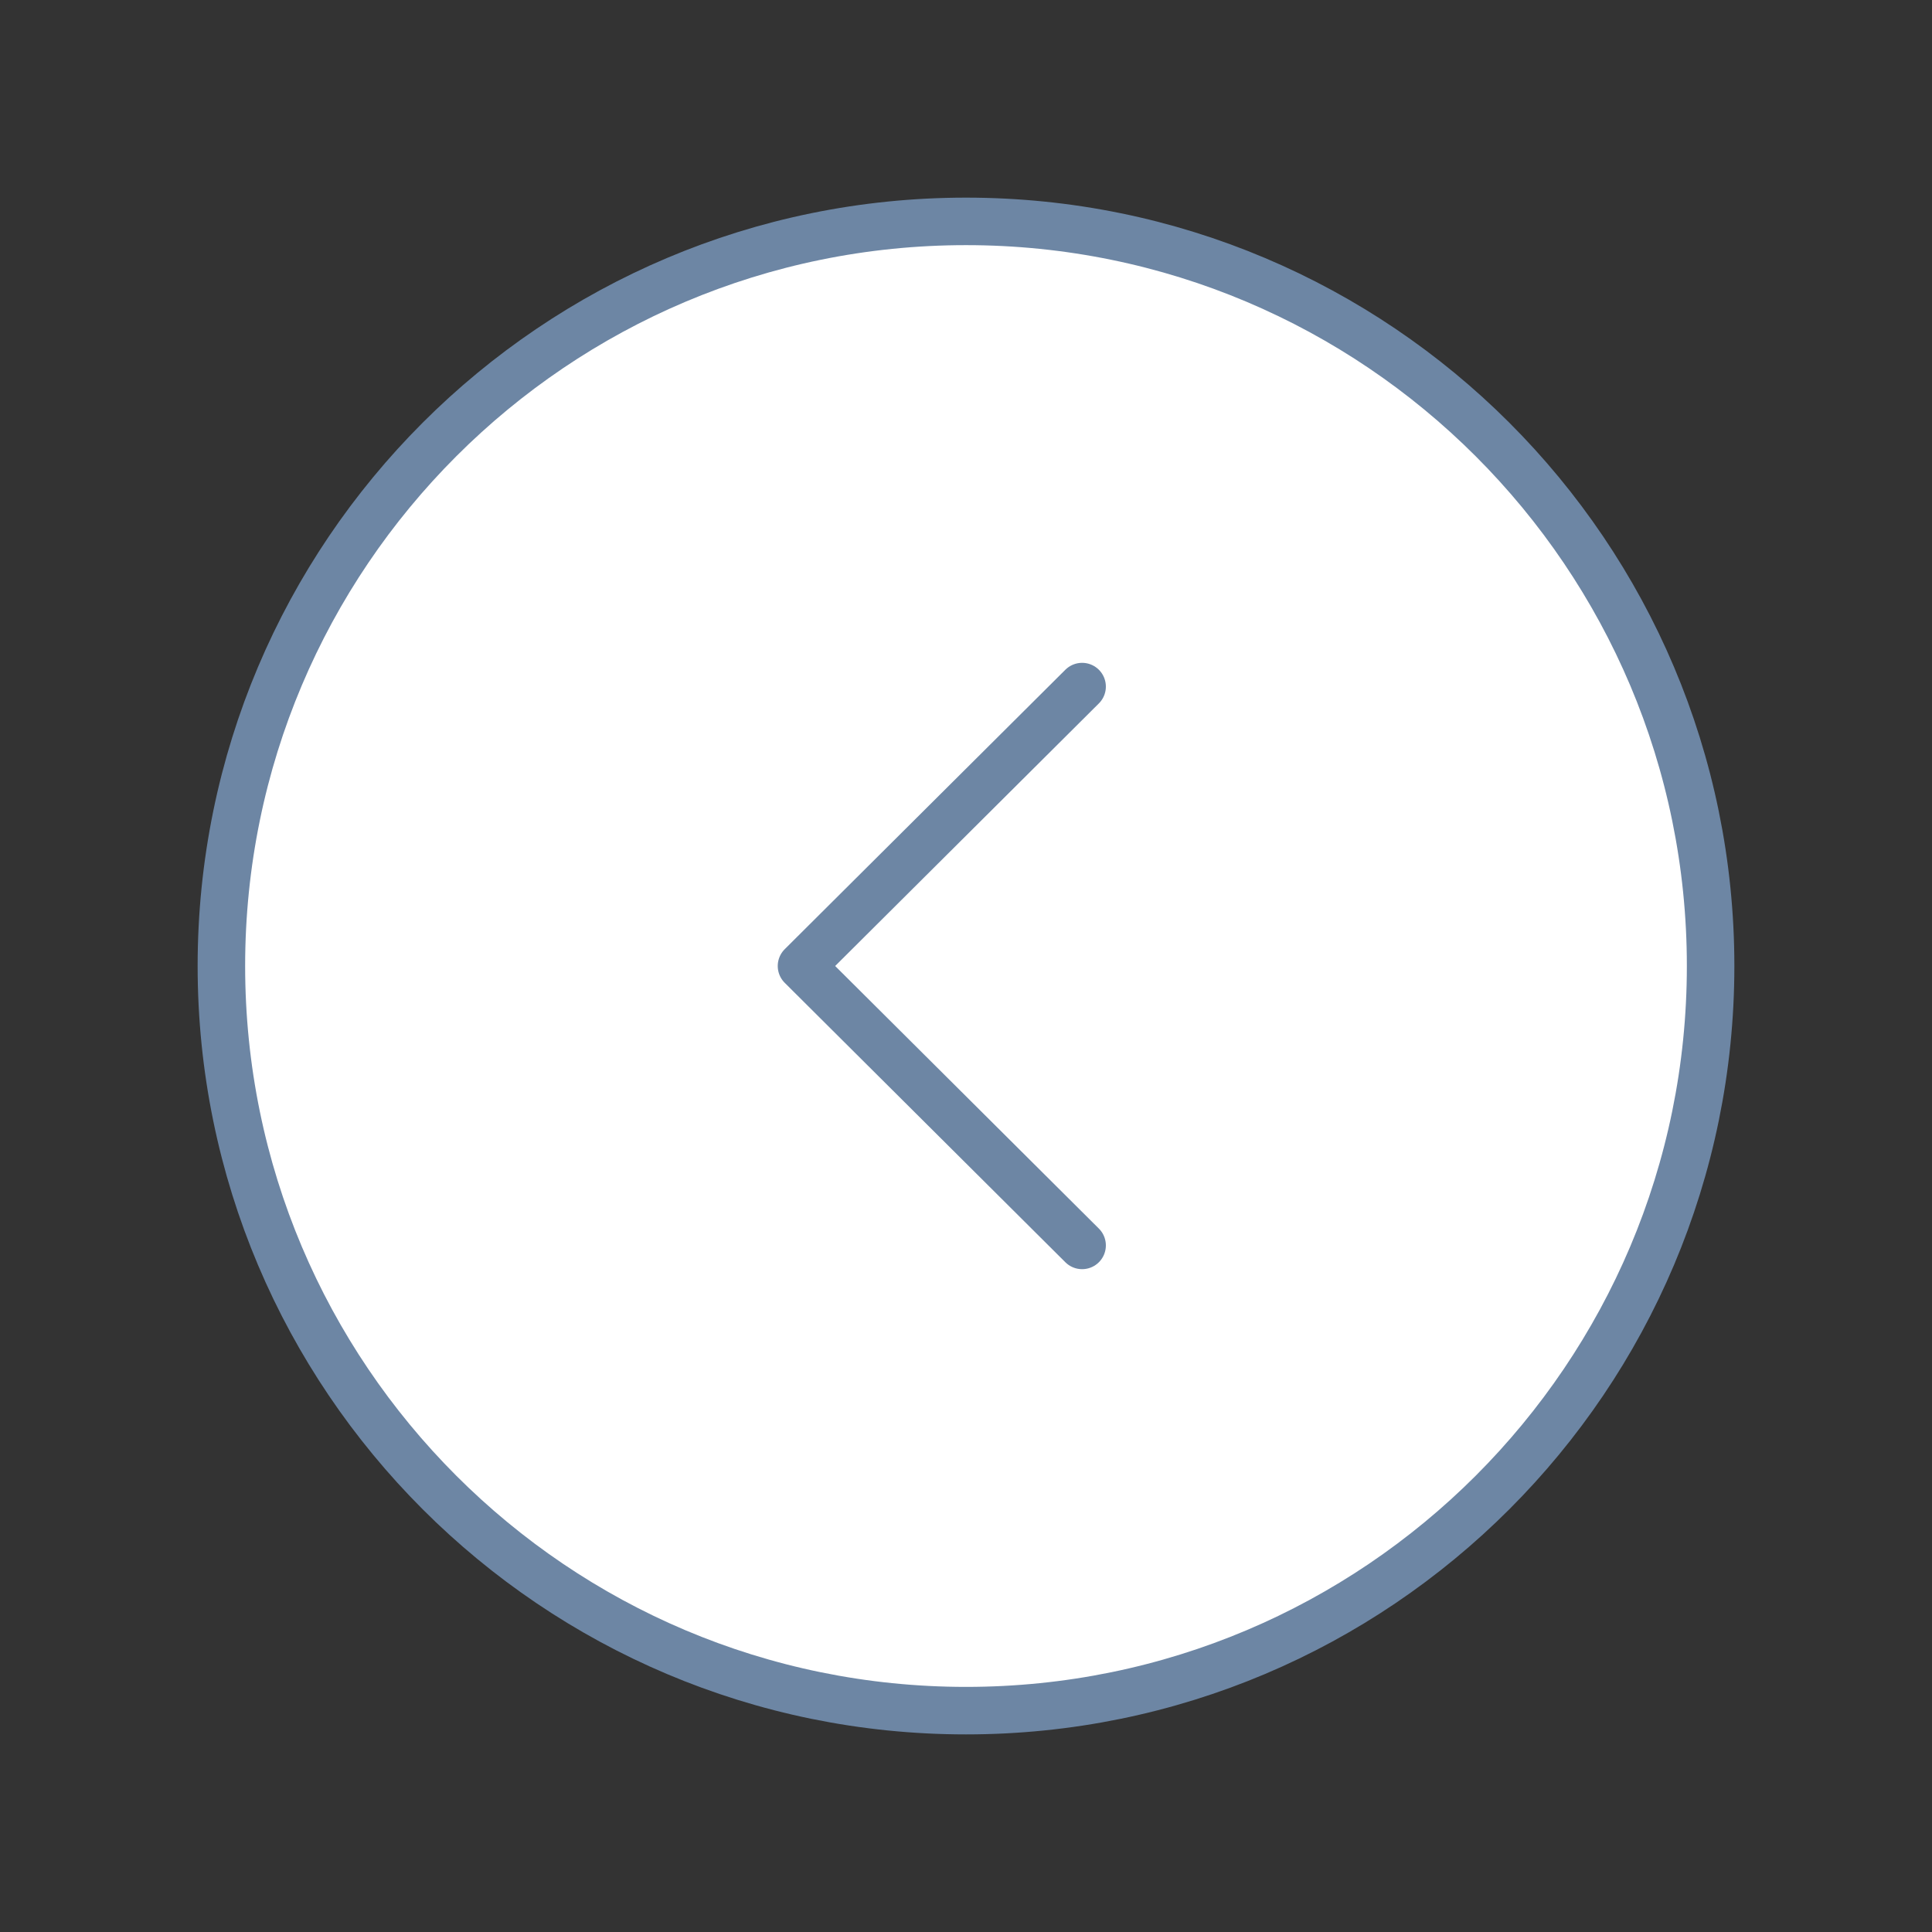 <svg width="61" height="61" viewBox="0 0 61 61" fill="none" xmlns="http://www.w3.org/2000/svg">
<rect x="0" y="0" width="61" height="61" fill="#333333" stroke="none"/>
<path fill-rule="evenodd" clip-rule="evenodd" d="M30.5 6.99C17.517 6.99 6.99 17.515 6.99 30.5C6.99 43.483 17.517 54.011 30.5 54.011C43.483 54.011 54.01 43.483 54.01 30.5C54.01 17.515 43.483 6.99 30.5 6.99Z" fill="white" stroke="#6D86A4" stroke-width="1.5" stroke-linecap="round" stroke-linejoin="round"/>
<path d="M34.166 21.678L25.306 30.5L34.166 39.322" stroke="#6D86A4" stroke-width="1.5" stroke-linecap="round" stroke-linejoin="round"/>
</svg>
